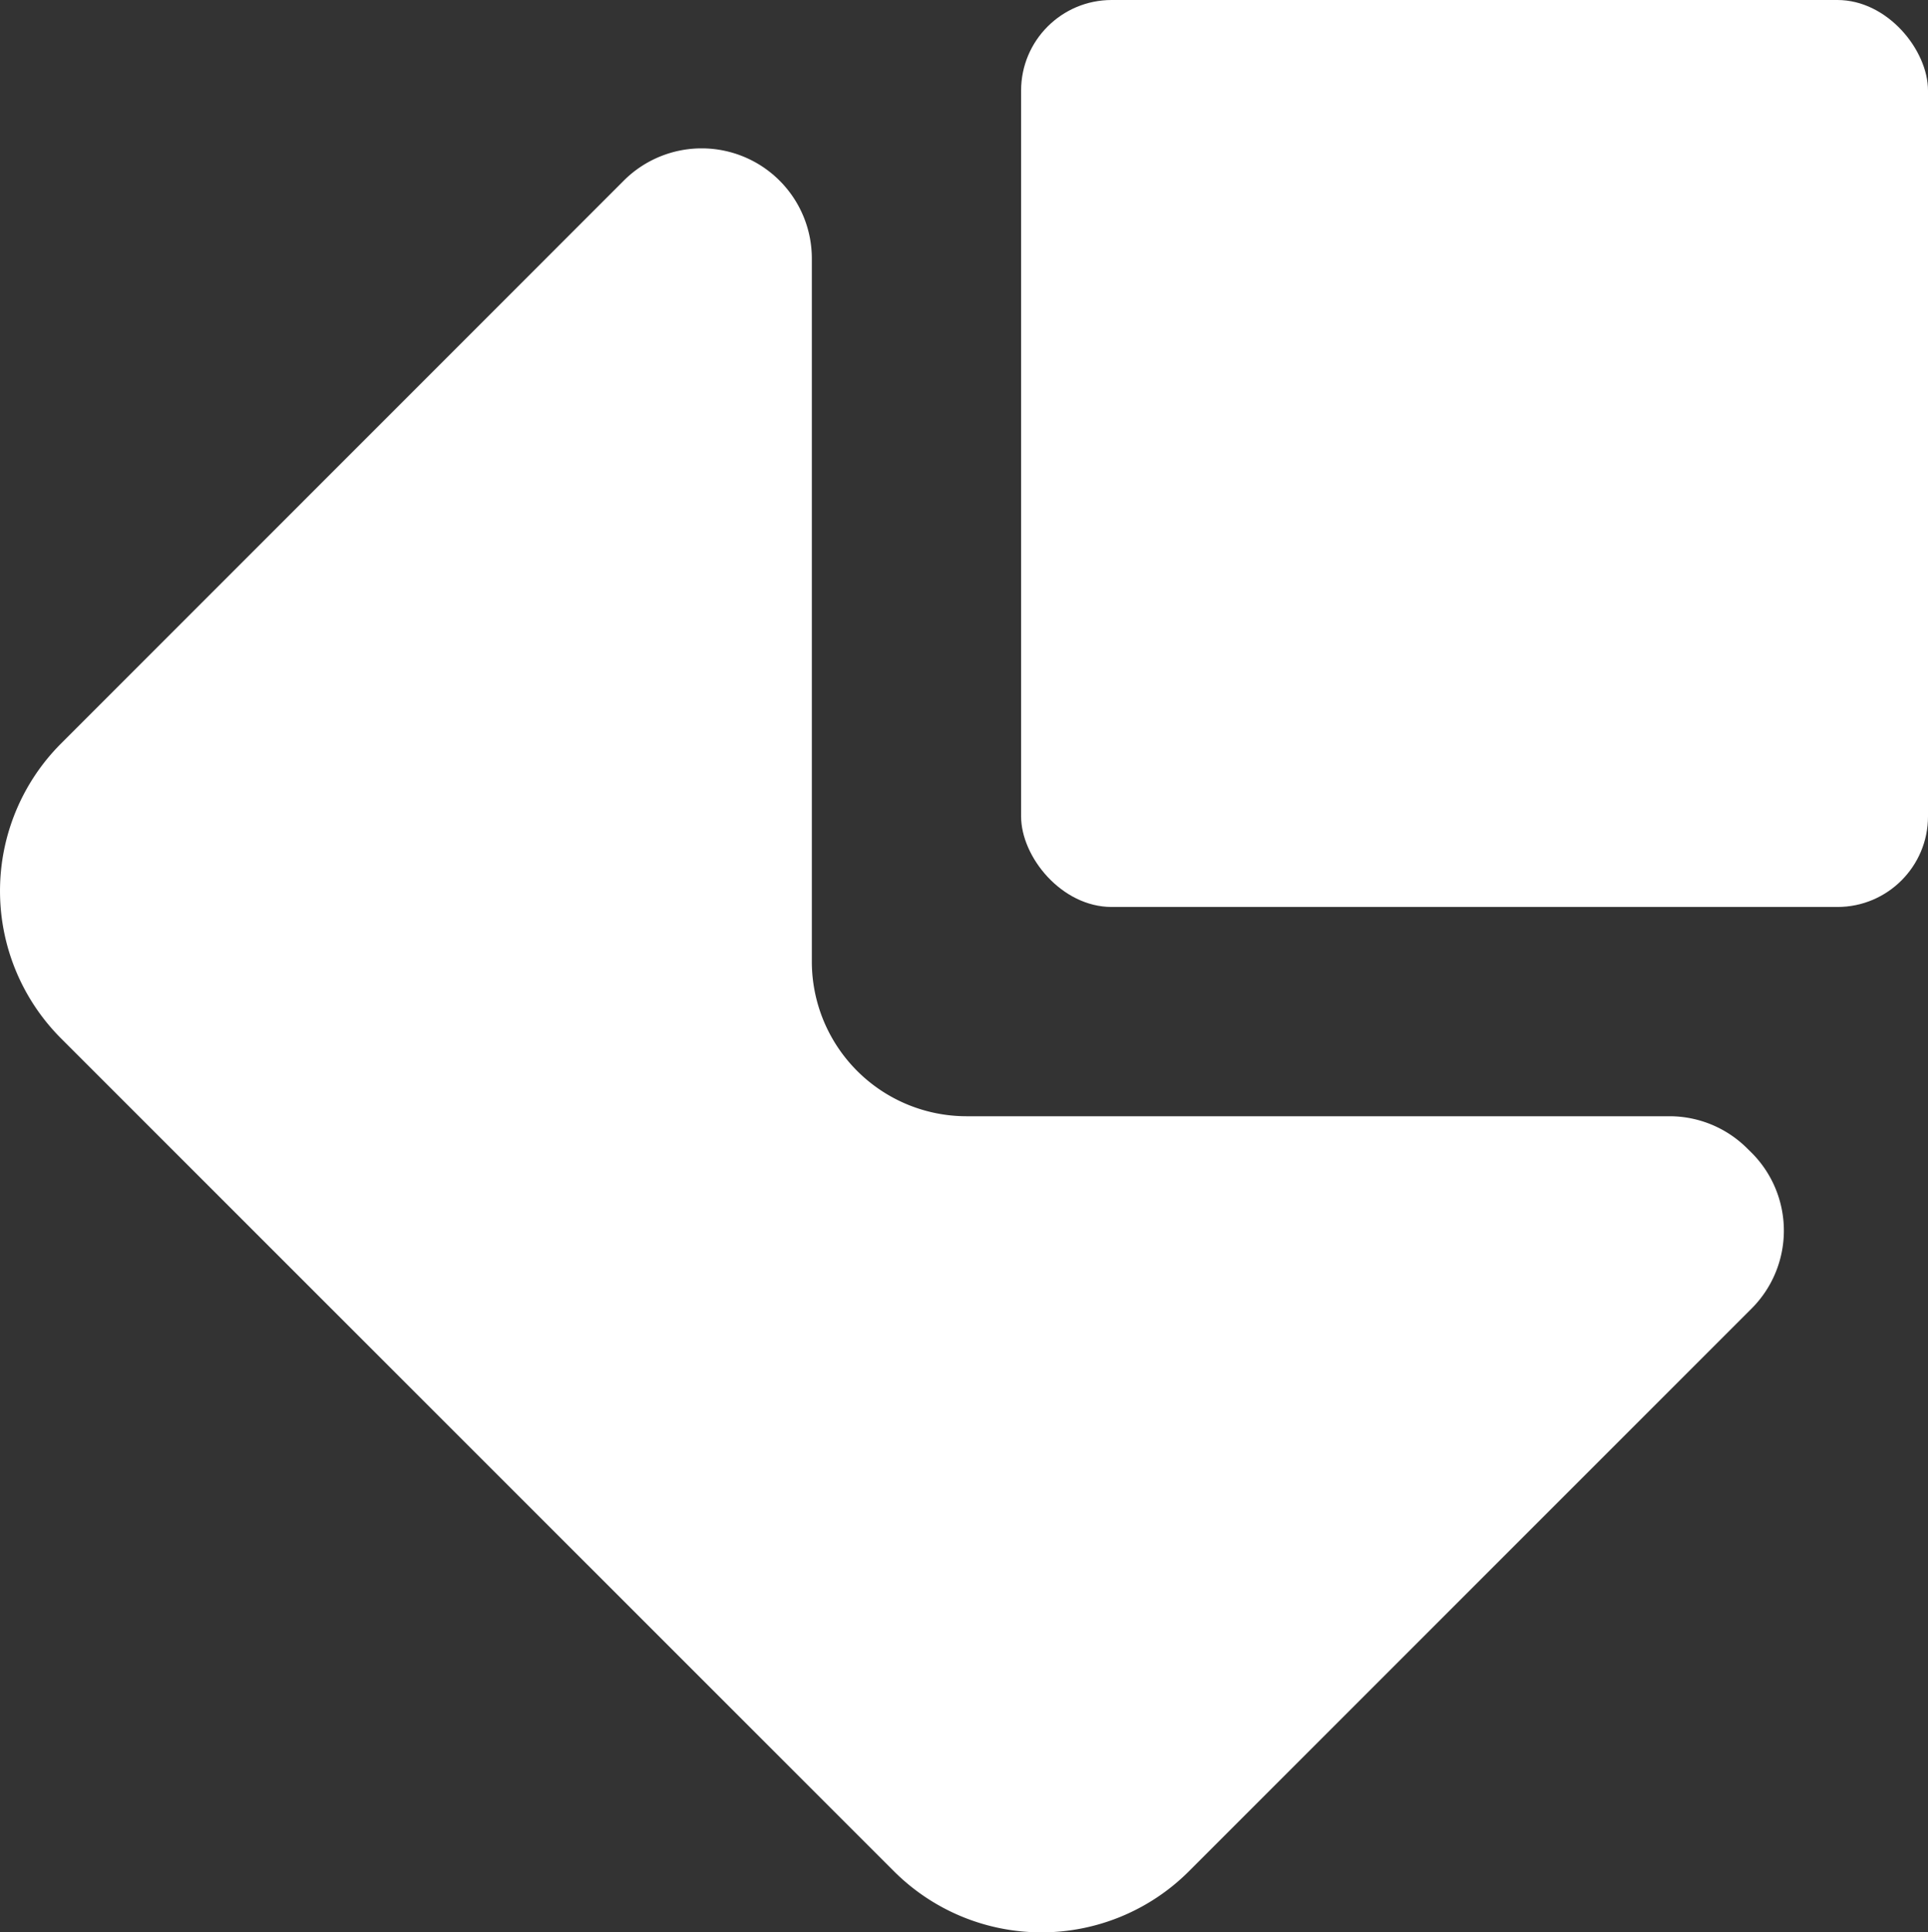 <svg
  xmlns="http://www.w3.org/2000/svg"
  viewBox="0 0 510.88 512"
  class="Logo_image__246BE"
>
  <rect x="0" y="0" width="510.88" height="512" fill="#333333" stroke="none"/>
  <rect
    x="270.57"
    width="240.31"
    height="240.31"
    rx="24"
    fill="#fff"
  ></rect>
  <path
    d="M215.12 254.73V68.5a29.16 29.16 0 0 0-8.55-20.64 29.19 29.19 0 0 0-41.28 0L16.18 197a55.27 55.27 0 0 0 0 78.14l220.71 220.68a55.27 55.27 0 0 0 78.14 0l149.11-149.11a29.19 29.19 0 0 0 0-41.28l-1.14-1.12a29.16 29.16 0 0 0-20.64-8.55H256.15a41 41 0 0 1-41.03-41.03z"
    fill='#fff'
  ></path>
</svg>